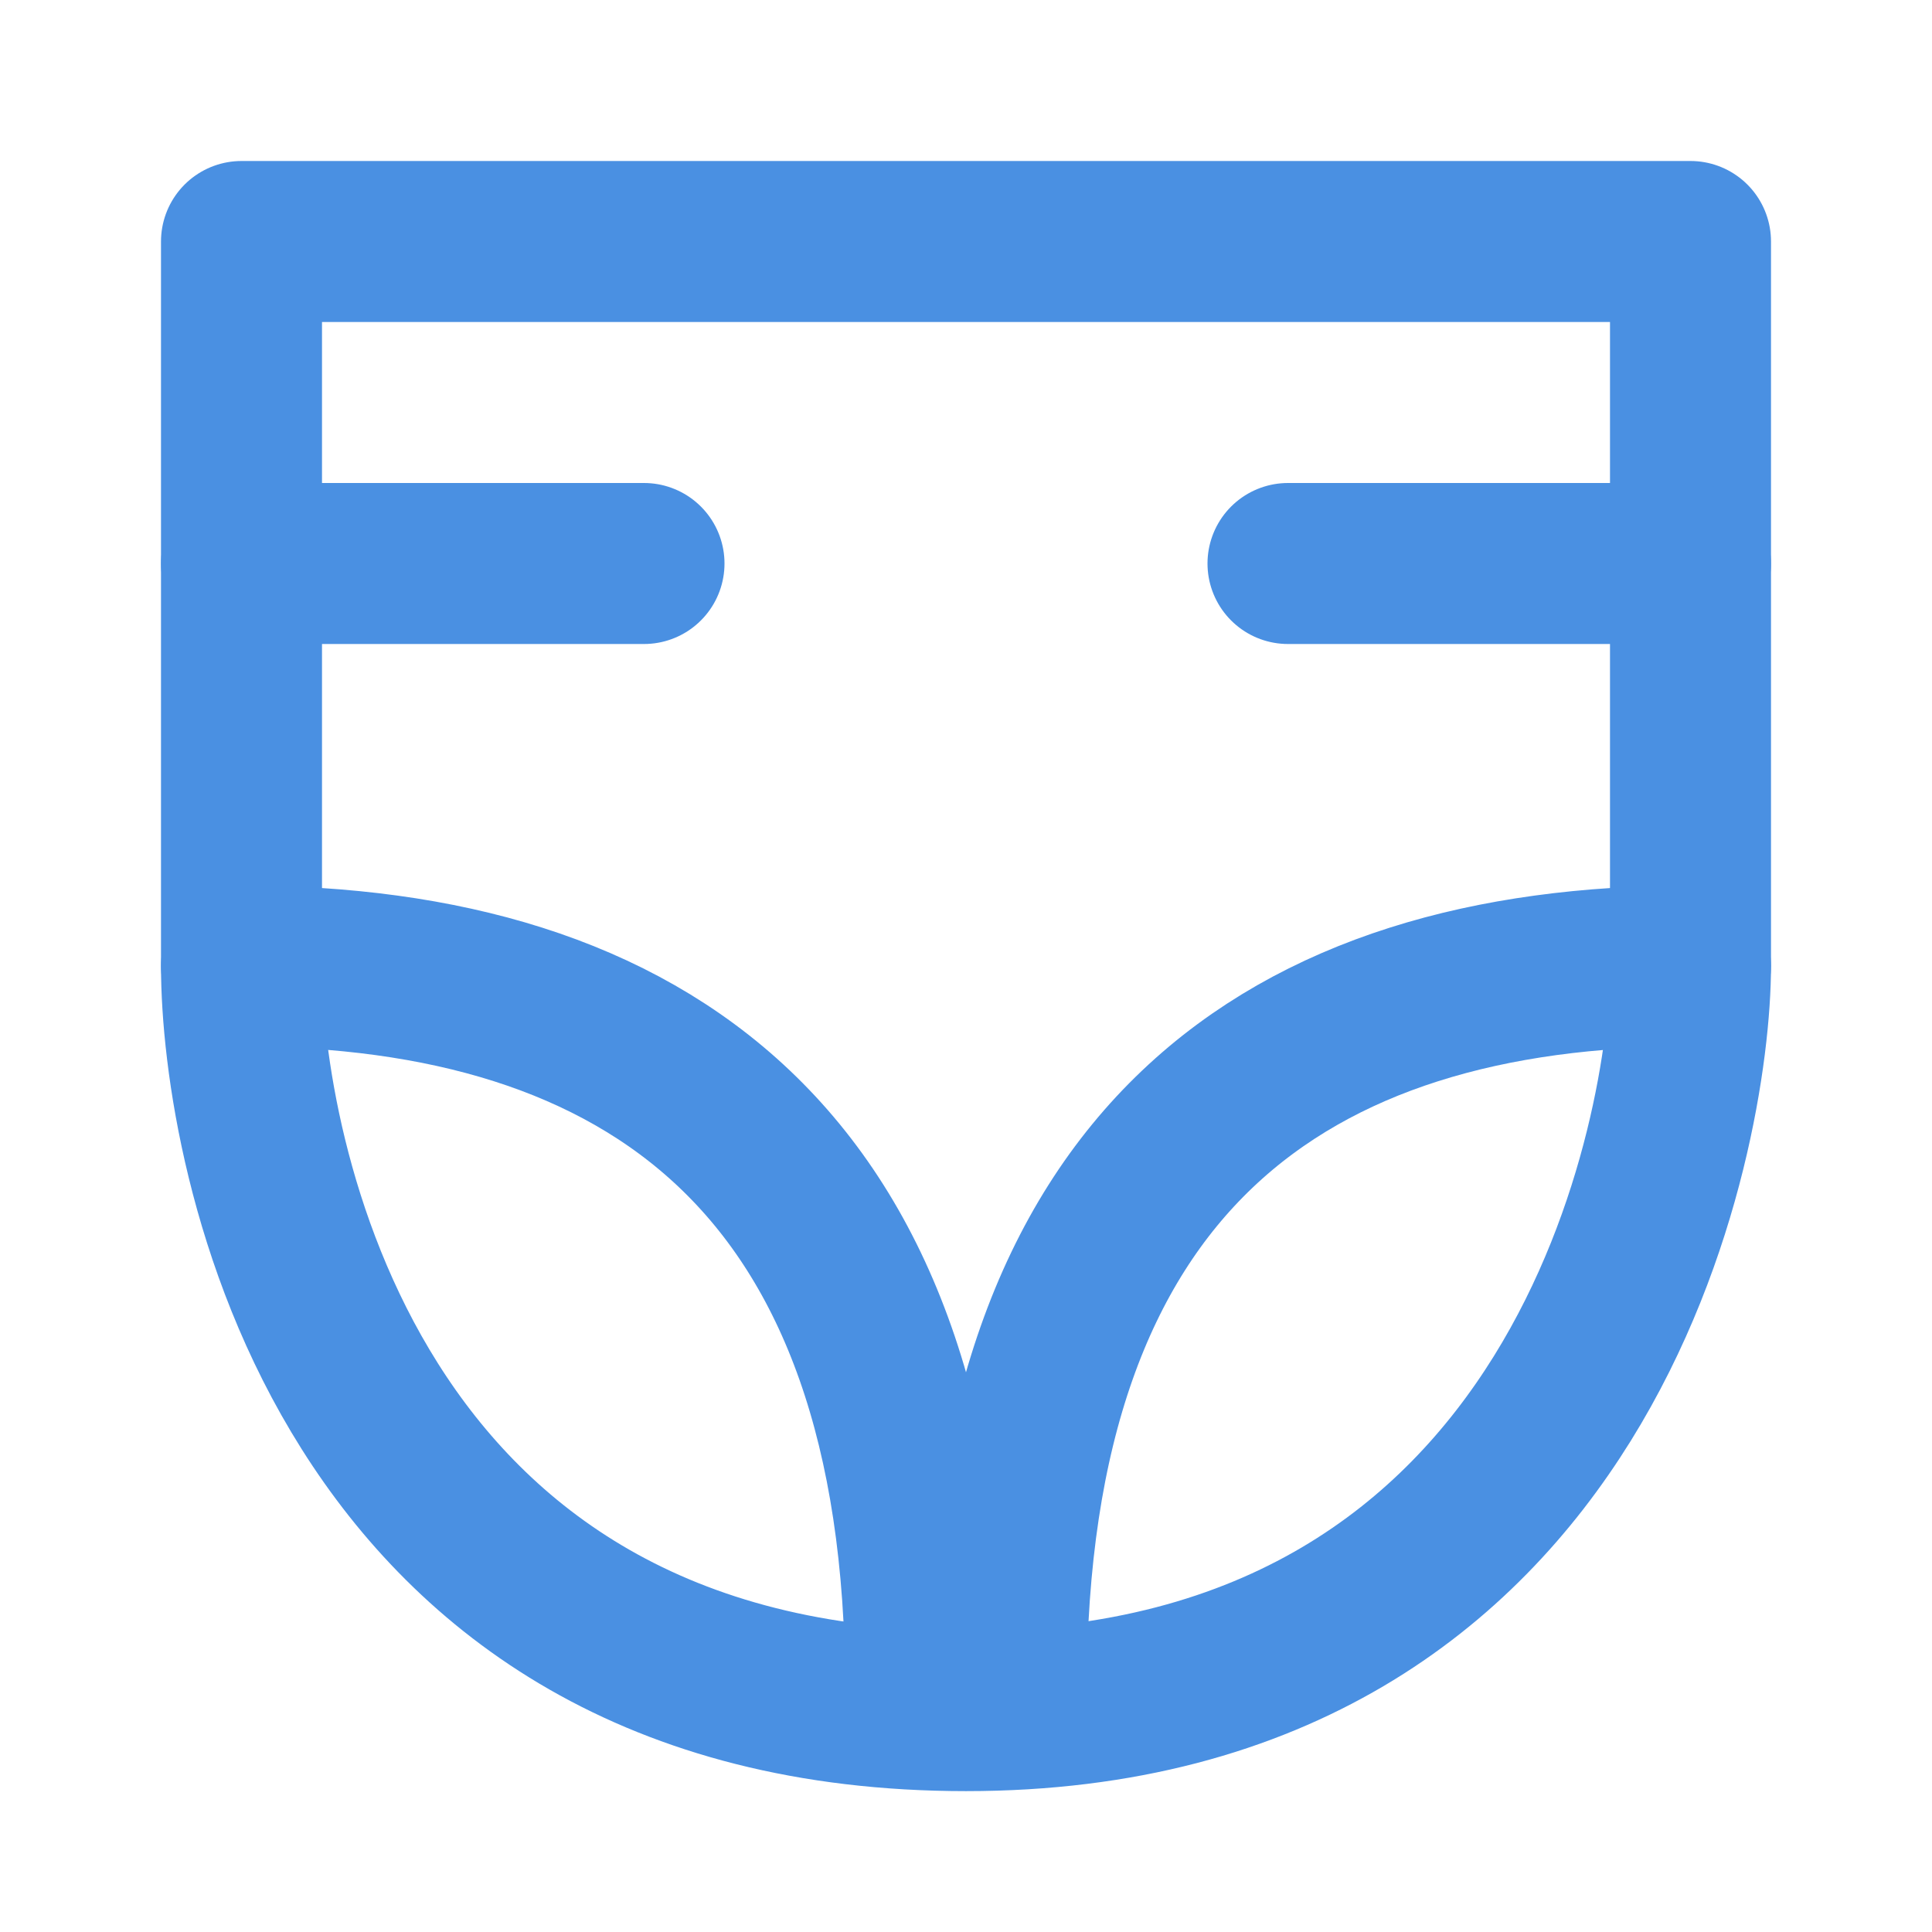 <?xml version="1.0" encoding="UTF-8"?><svg width="21" height="21" viewBox="0 0 48 48" fill="none" xmlns="http://www.w3.org/2000/svg"><path d="M42 6H6V24C6 28.5 8.5 42.5 24 42.5C39.5 42.5 42 28 42 24V6Z" stroke="#4a90e2" stroke-width="4" stroke-linecap="round" stroke-linejoin="round"/><path d="M6 14H16" stroke="#4a90e2" stroke-width="4" stroke-linecap="round" stroke-linejoin="round"/><path d="M32 14H42" stroke="#4a90e2" stroke-width="4" stroke-linecap="round" stroke-linejoin="round"/><path d="M42 24C32 24 25 28.8 25 42" stroke="#4a90e2" stroke-width="4" stroke-linecap="round" stroke-linejoin="round"/><path d="M6 24C16 24 23 28.8 23 42" stroke="#4a90e2" stroke-width="4" stroke-linecap="round" stroke-linejoin="round"/></svg>